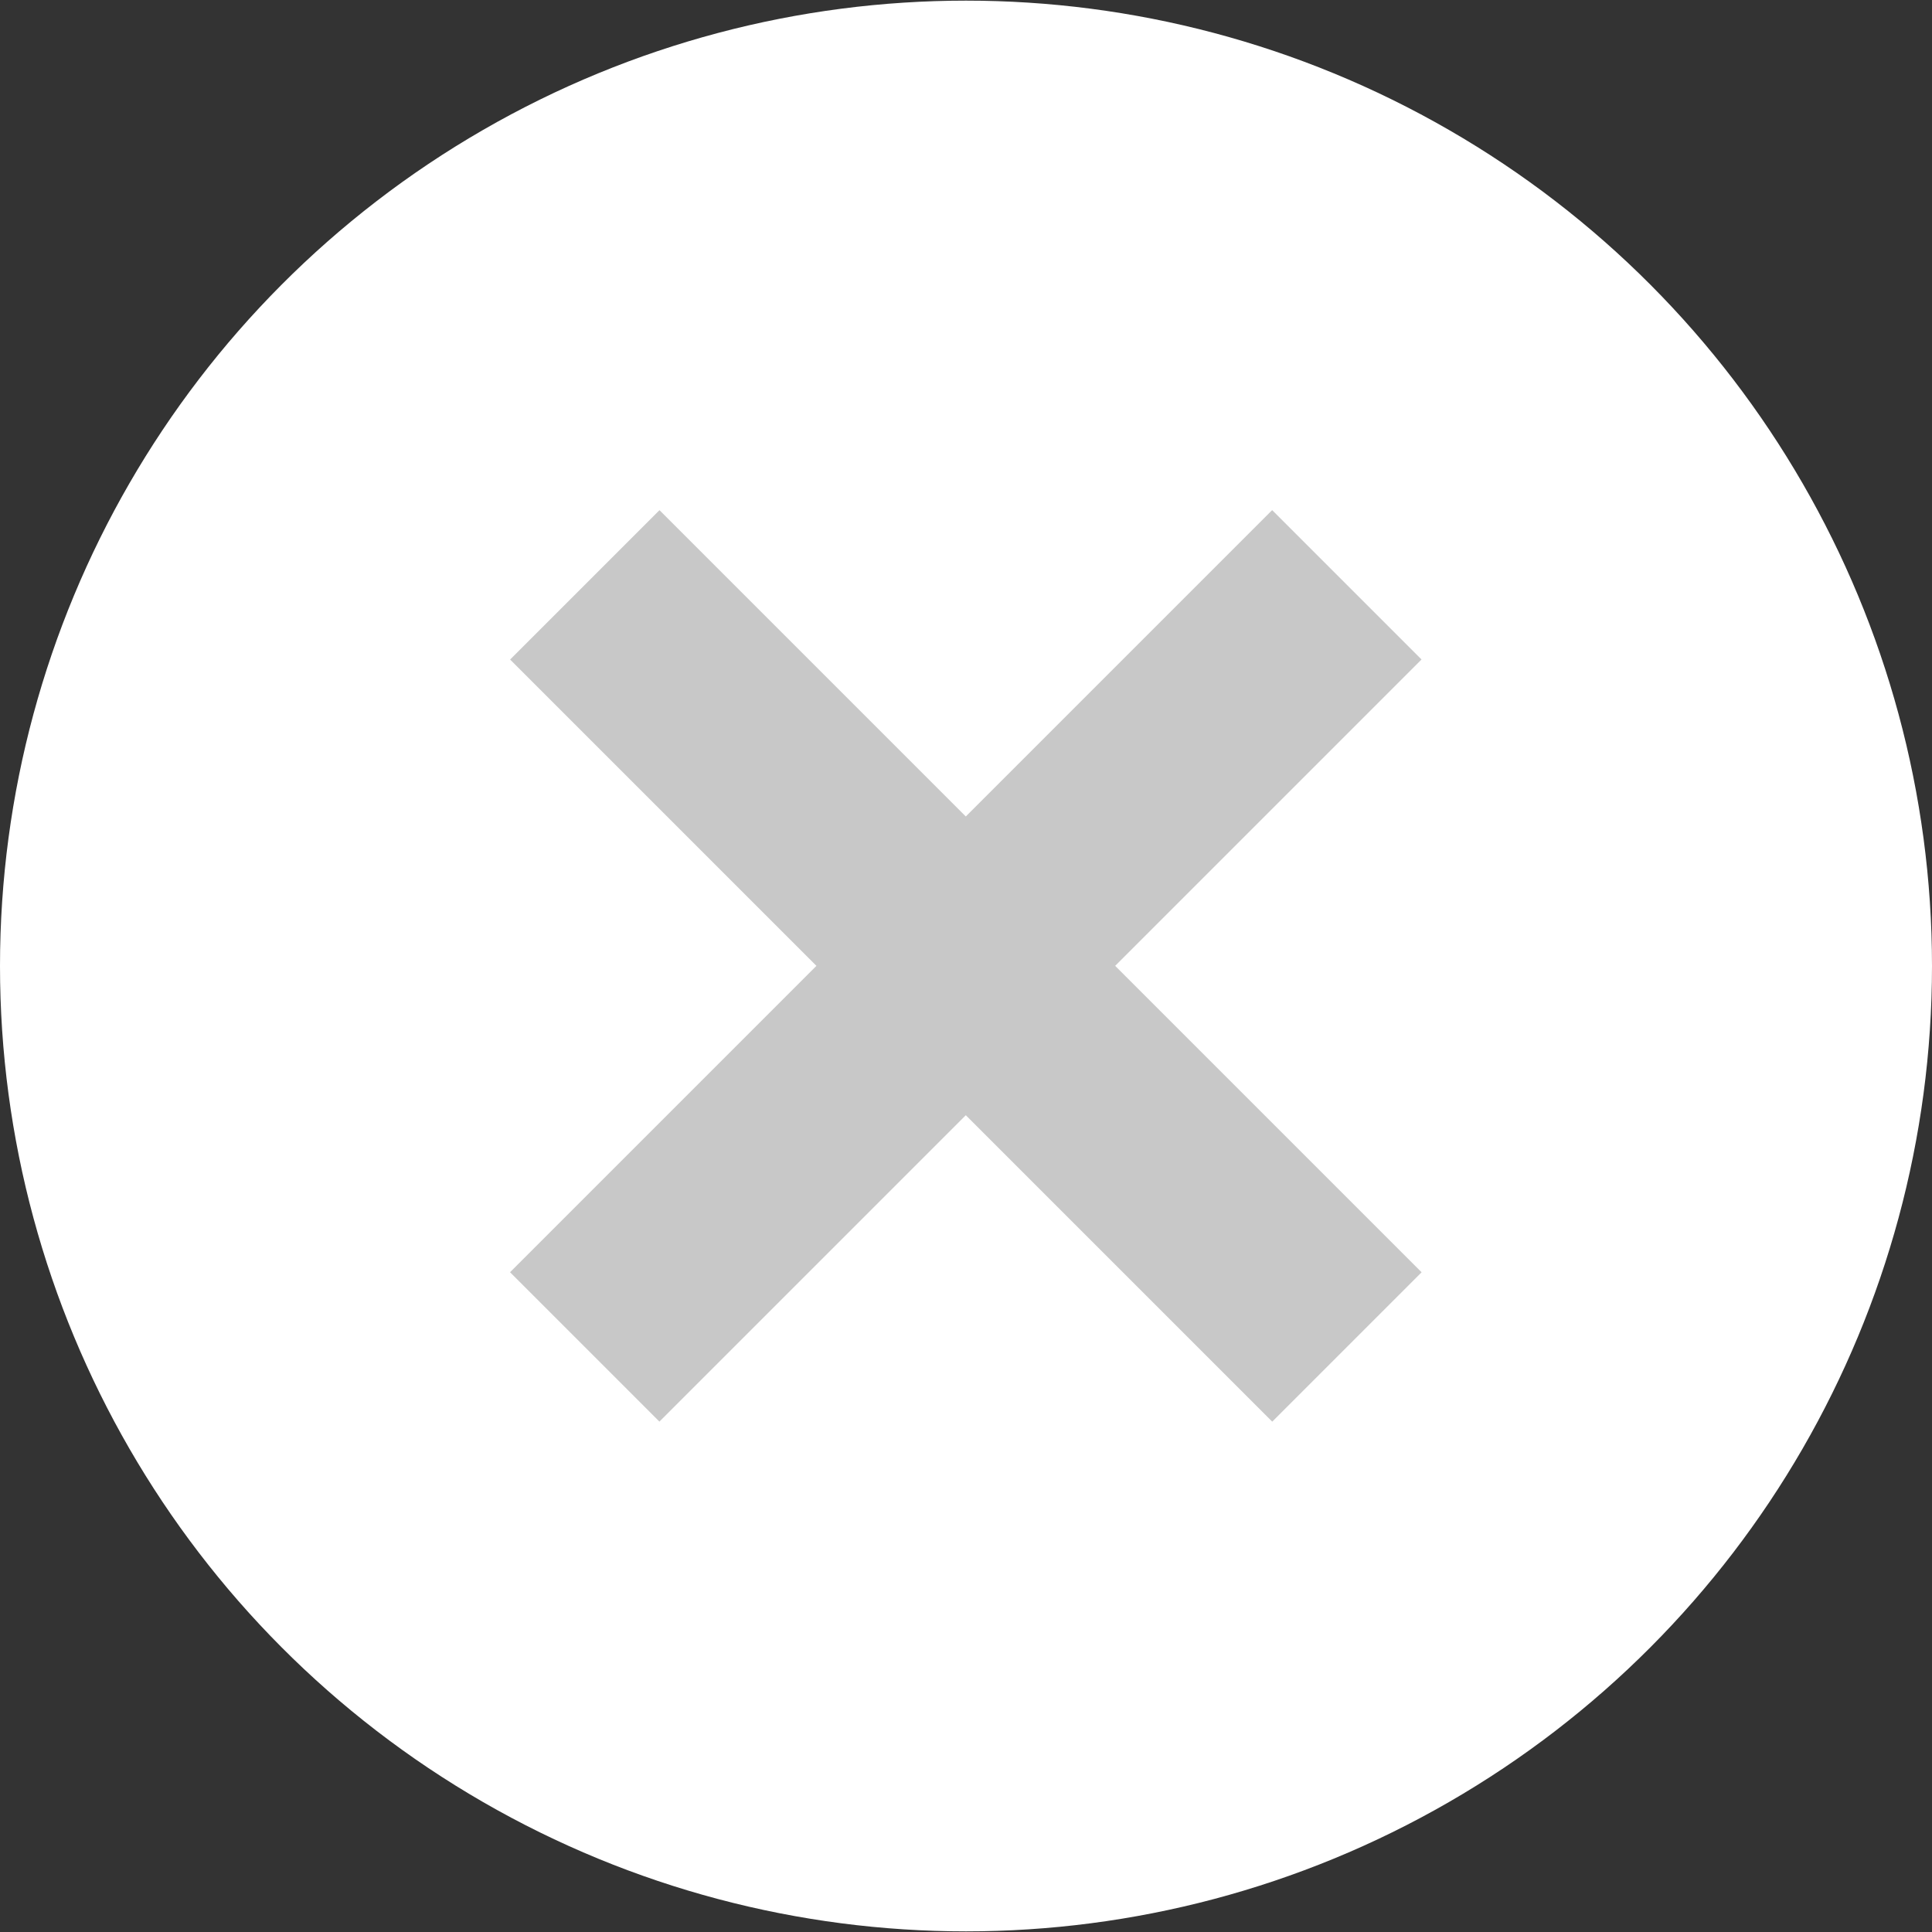 <?xml version="1.0"?>
<svg xmlns="http://www.w3.org/2000/svg" xmlns:xlink="http://www.w3.org/1999/xlink" version="1.1" id="Layer_1" x="0px" y="0px" viewBox="0 0 512 512" style="enable-background:new 0 0 512 512;" xml:space="preserve" width="512px" height="512px" class=""><rect x="0" y="0" width="512" height="512" fill="#333333" stroke="none"/><g><ellipse style="fill:#FFFFFF" cx="256" cy="256" rx="256" ry="255.832" data-original="#E21B1B" class="active-path" data-old_color="#E21B1B"/><g>
	
		<rect x="228.021" y="113.143" transform="matrix(0.707 -0.707 0.707 0.707 -106.018 256.005)" style="fill:#C8C8C8;" width="55.991" height="285.669" data-original="#FFFFFF" class=""/>
	
		<rect x="113.164" y="227.968" transform="matrix(0.707 -0.707 0.707 0.707 -106.013 255.988)" style="fill:#C8C8C8;" width="285.669" height="55.991" data-original="#FFFFFF" class=""/>
</g></g> </svg>
